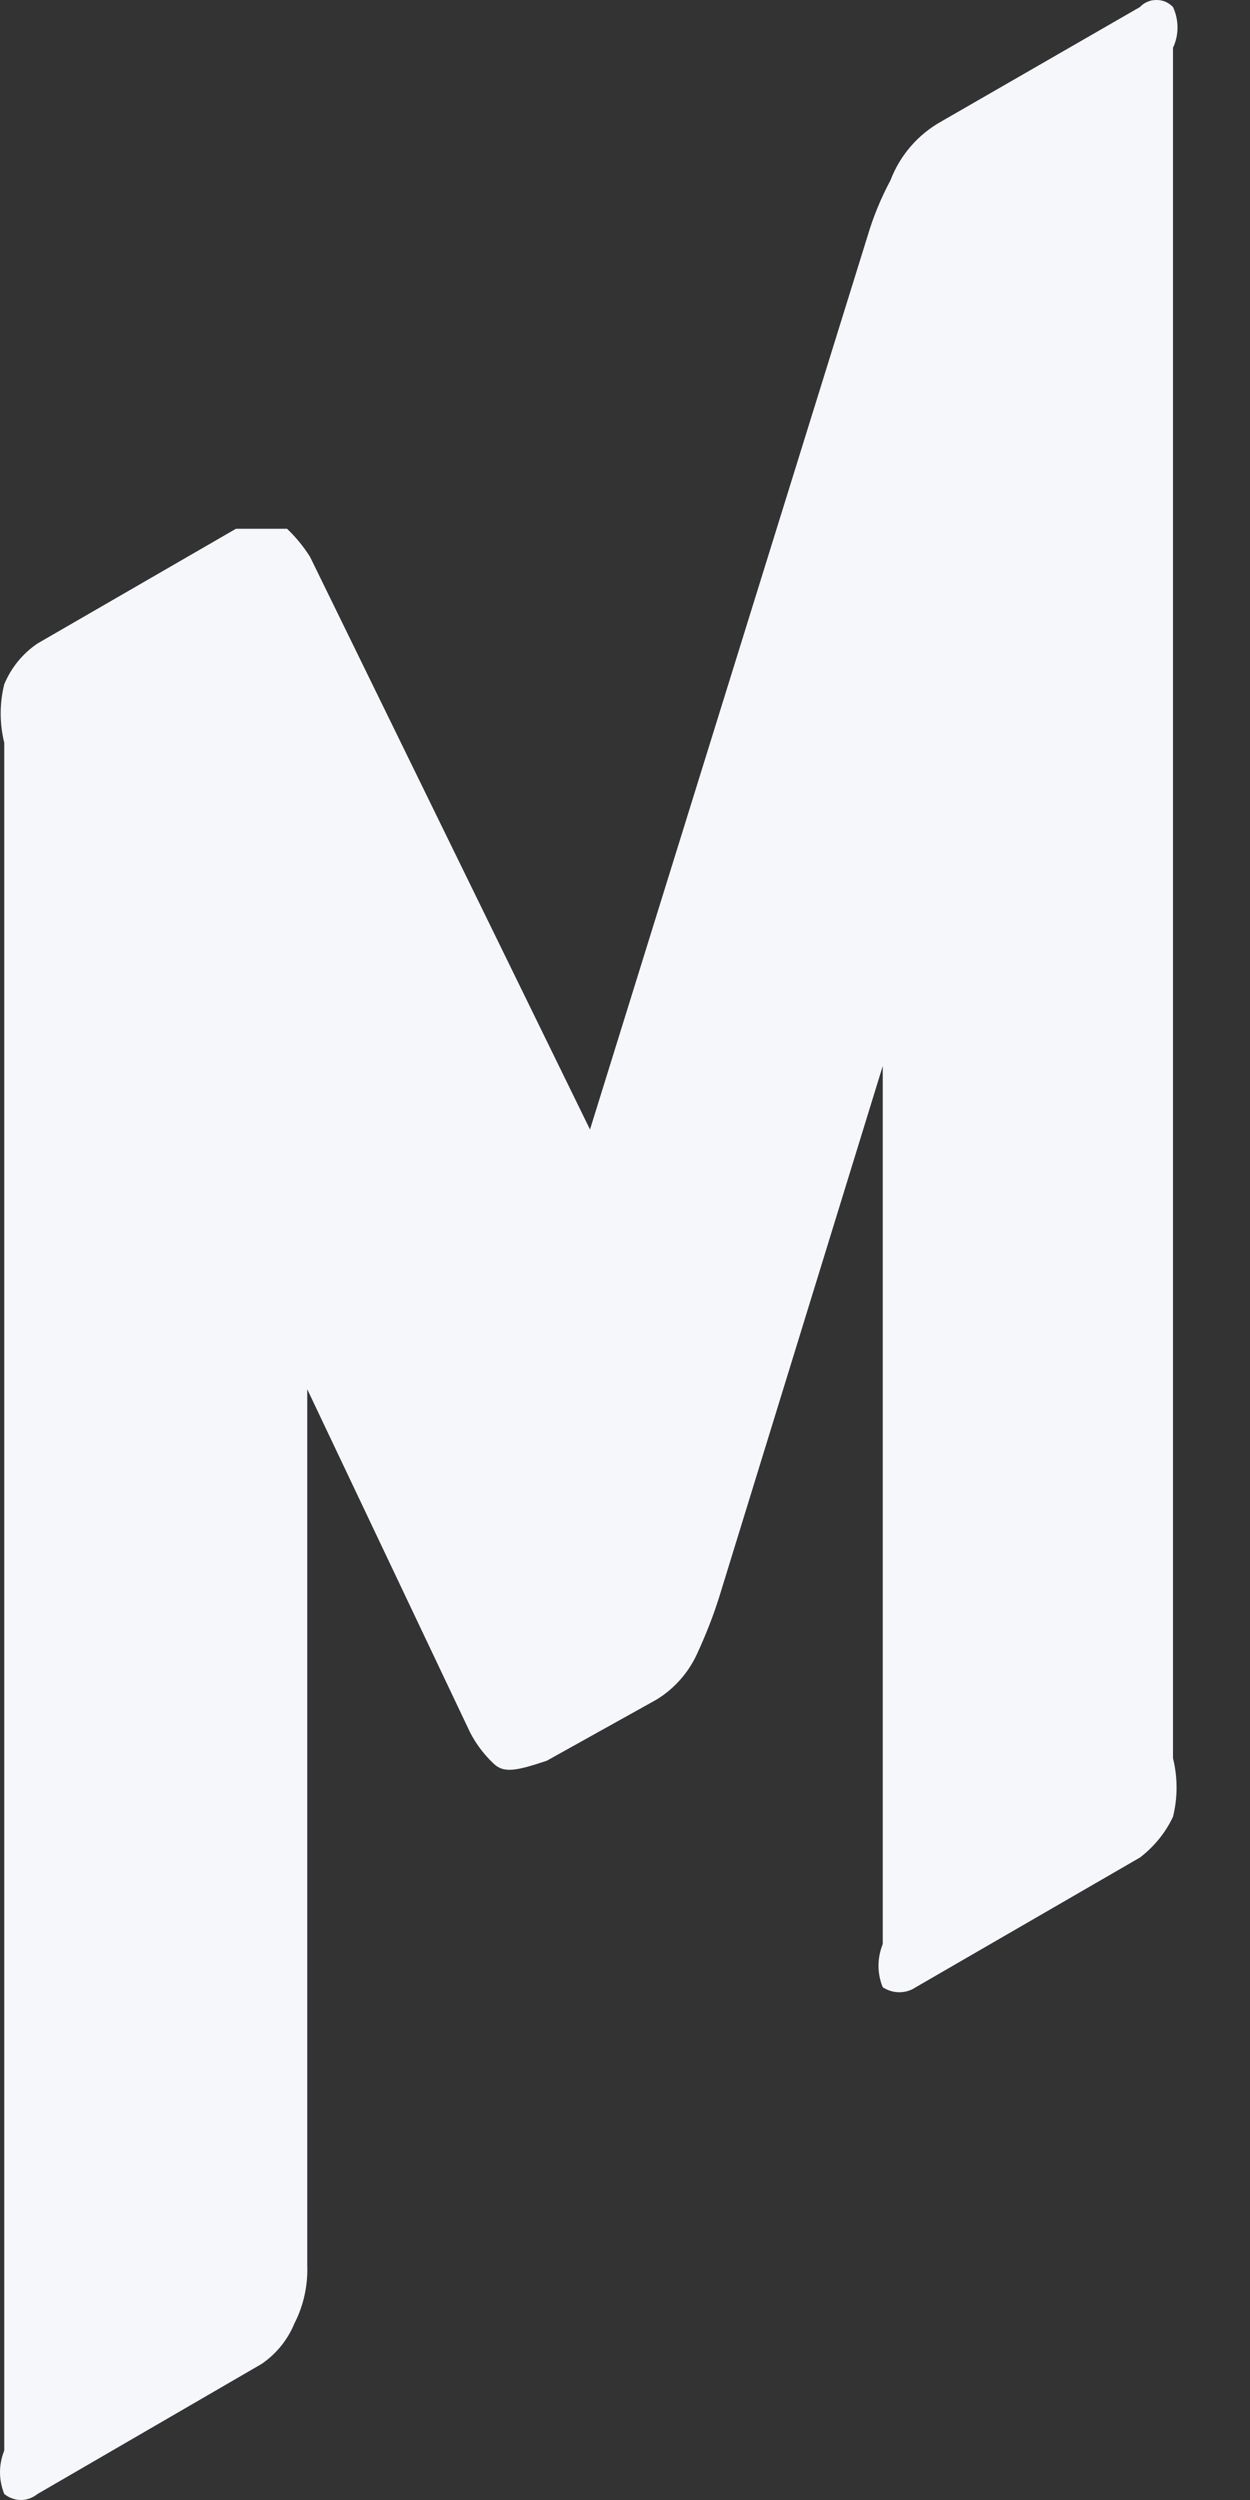 <svg width="5" height="10" viewBox="0 0 5 10" fill="none" xmlns="http://www.w3.org/2000/svg">
<rect x="0" y="0" width="5" height="10" fill="#333333" stroke="none"/>
<path d="M1.973 7.053C1.936 7.018 1.905 6.977 1.881 6.931L1.229 5.557V9.059C1.232 9.14 1.215 9.221 1.178 9.293C1.151 9.359 1.105 9.416 1.046 9.456L0.15 9.976C0.131 9.991 0.108 10 0.084 10C0.059 10 0.036 9.991 0.017 9.976C0.006 9.948 0 9.919 0 9.889C0 9.859 0.006 9.83 0.017 9.802V2.971C-0.002 2.894 -0.002 2.813 0.017 2.737C0.045 2.67 0.091 2.614 0.15 2.574L0.944 2.115C1.036 2.115 1.107 2.115 1.148 2.115C1.183 2.148 1.214 2.186 1.24 2.227L2.36 4.518L3.47 0.945C3.493 0.867 3.524 0.792 3.562 0.721C3.6 0.621 3.672 0.538 3.765 0.486L4.56 0.028C4.568 0.019 4.578 0.012 4.59 0.007C4.601 0.002 4.613 0 4.626 0C4.638 0 4.65 0.002 4.662 0.007C4.673 0.012 4.683 0.019 4.692 0.028C4.704 0.054 4.71 0.082 4.71 0.11C4.71 0.138 4.704 0.166 4.692 0.191V7.033C4.711 7.11 4.711 7.19 4.692 7.267C4.662 7.331 4.616 7.387 4.56 7.43L3.663 7.949C3.644 7.962 3.621 7.969 3.597 7.969C3.574 7.969 3.551 7.962 3.531 7.949C3.52 7.922 3.514 7.893 3.514 7.863C3.514 7.833 3.52 7.804 3.531 7.776V4.264L2.879 6.381C2.854 6.462 2.823 6.54 2.788 6.616C2.753 6.692 2.696 6.756 2.625 6.799L2.187 7.043C2.064 7.084 2.014 7.094 1.973 7.053Z" fill="#F5F7FA"/>
</svg>
